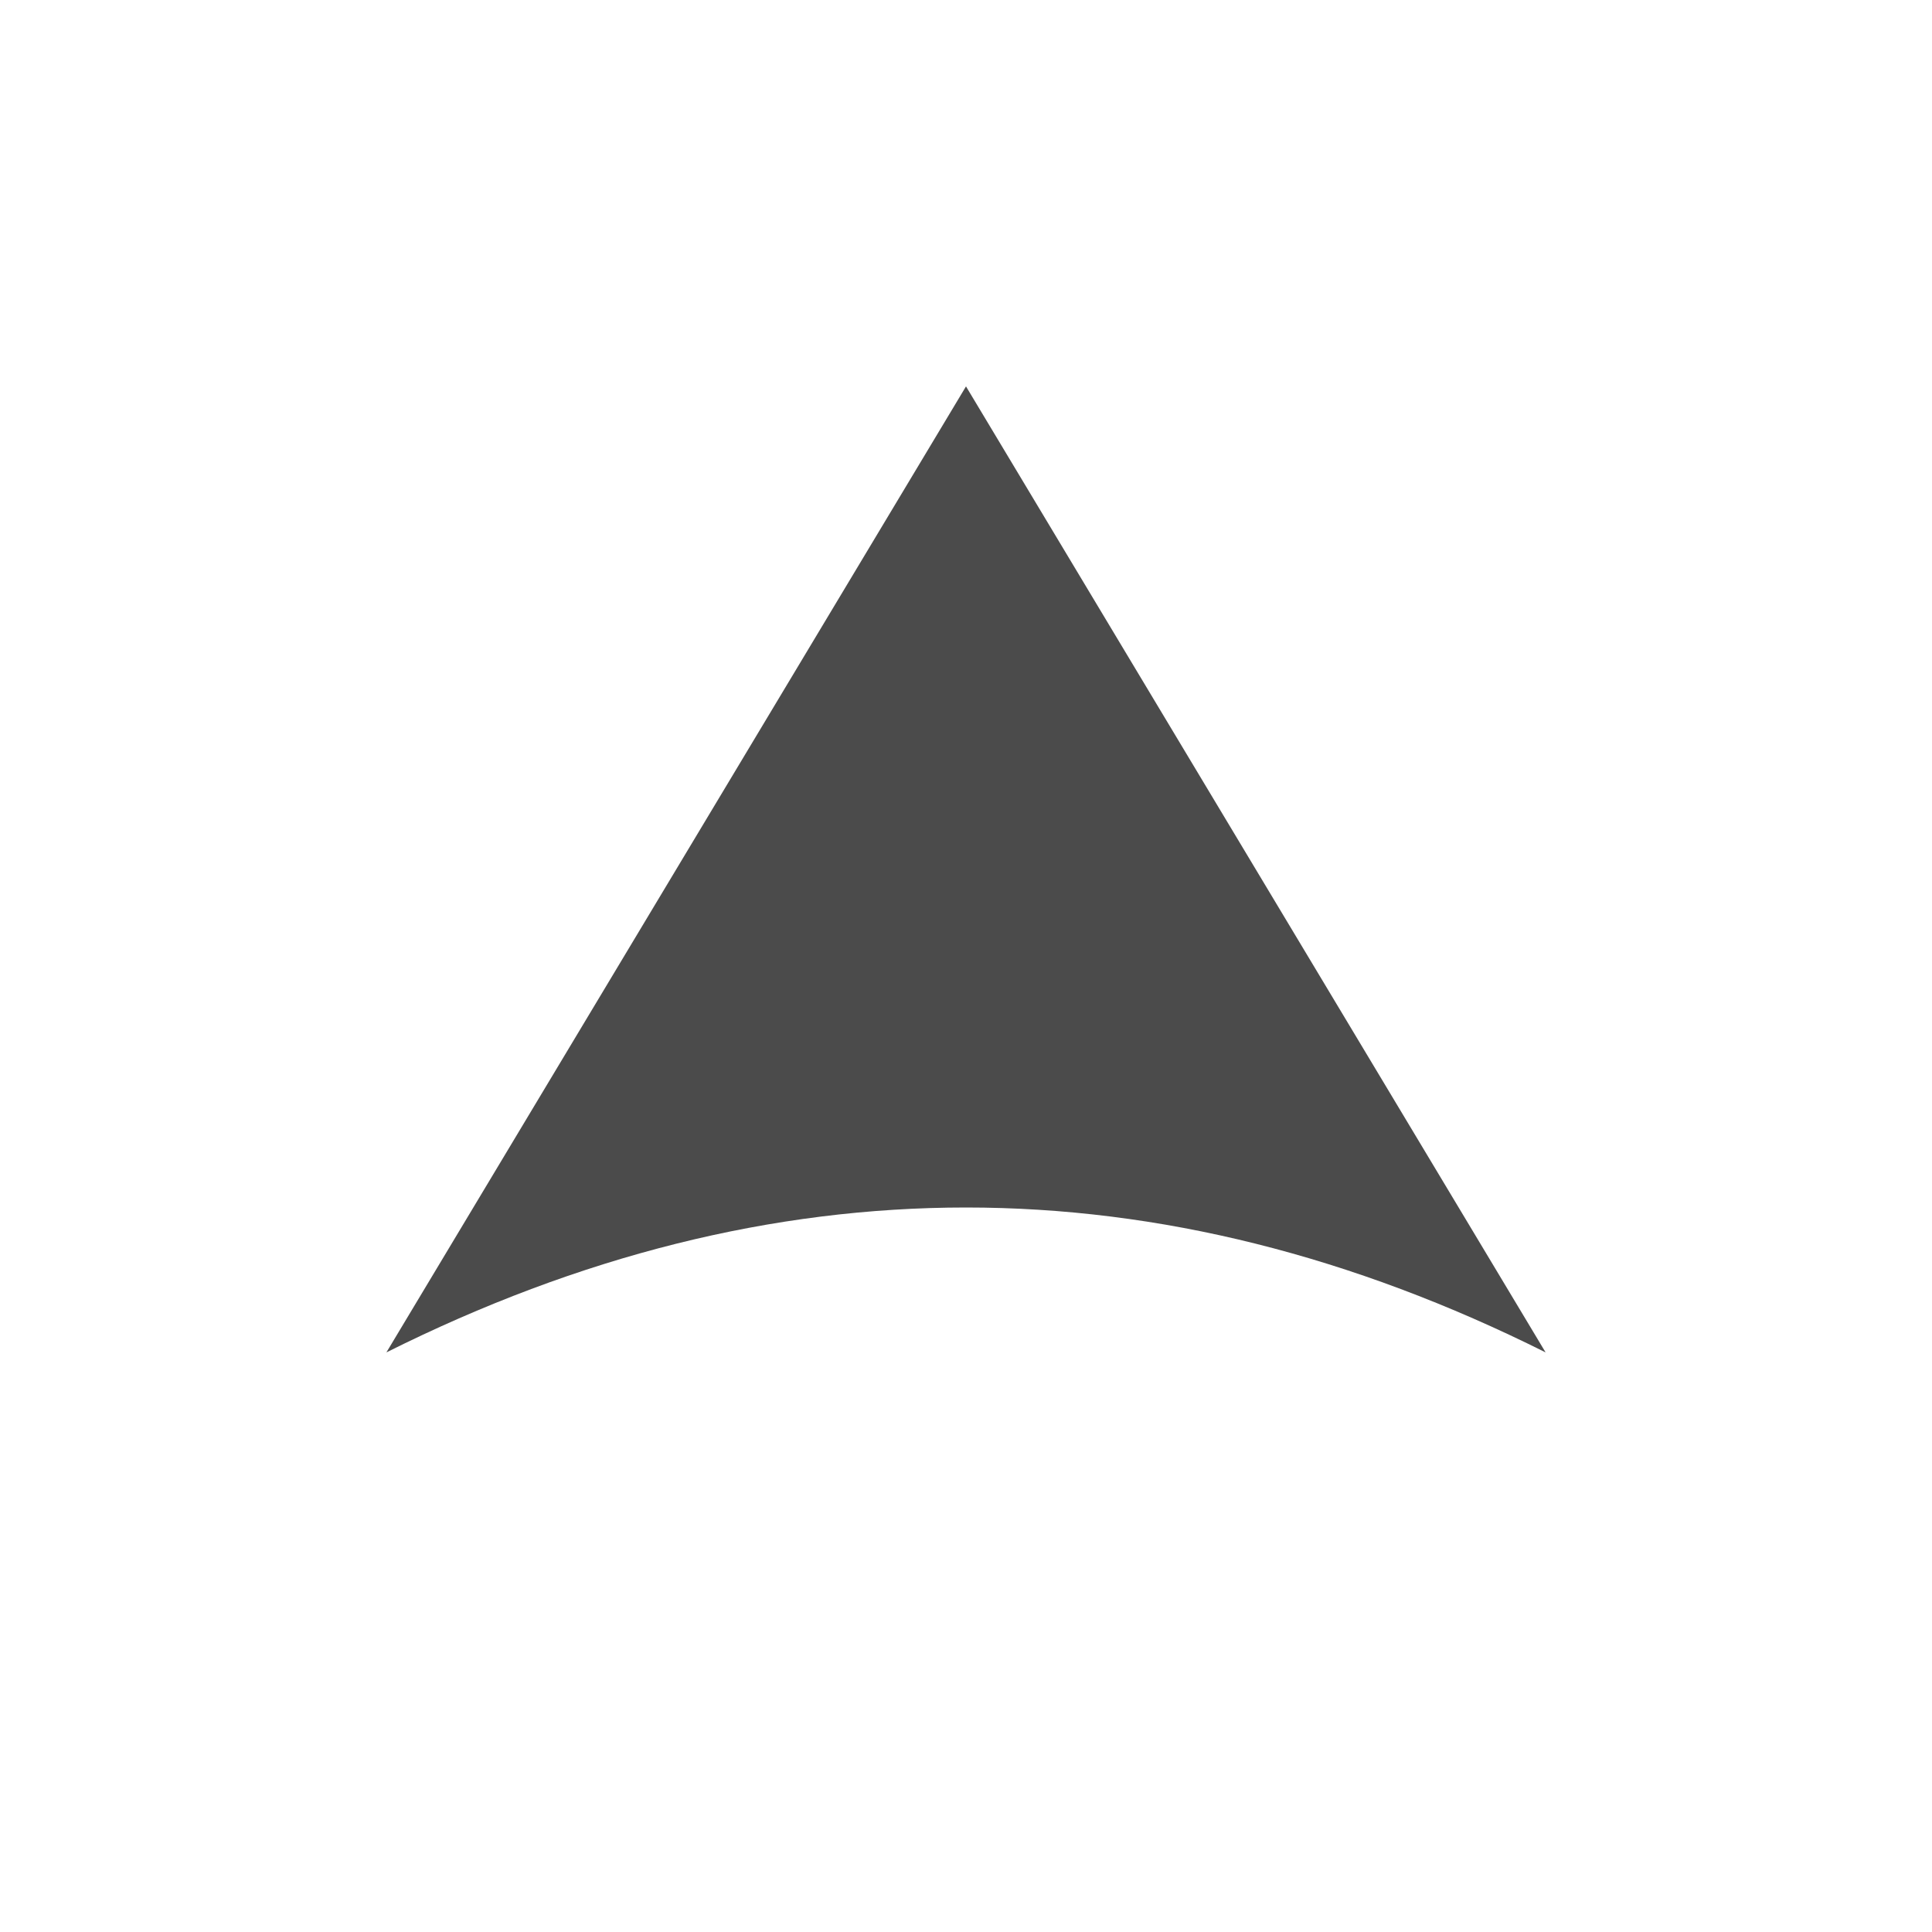 <svg xmlns="http://www.w3.org/2000/svg" height="100px" viewBox="0 0 10 10" width="100px"
    fill="#1f1f1f">
    <style type="text/css">
        .st0{fill:#4B4B4B;}
    </style>
    <path class="st0" d="
    M5,2
    L2,7
    Q5,5.5 8,7
    Z" />
</svg>